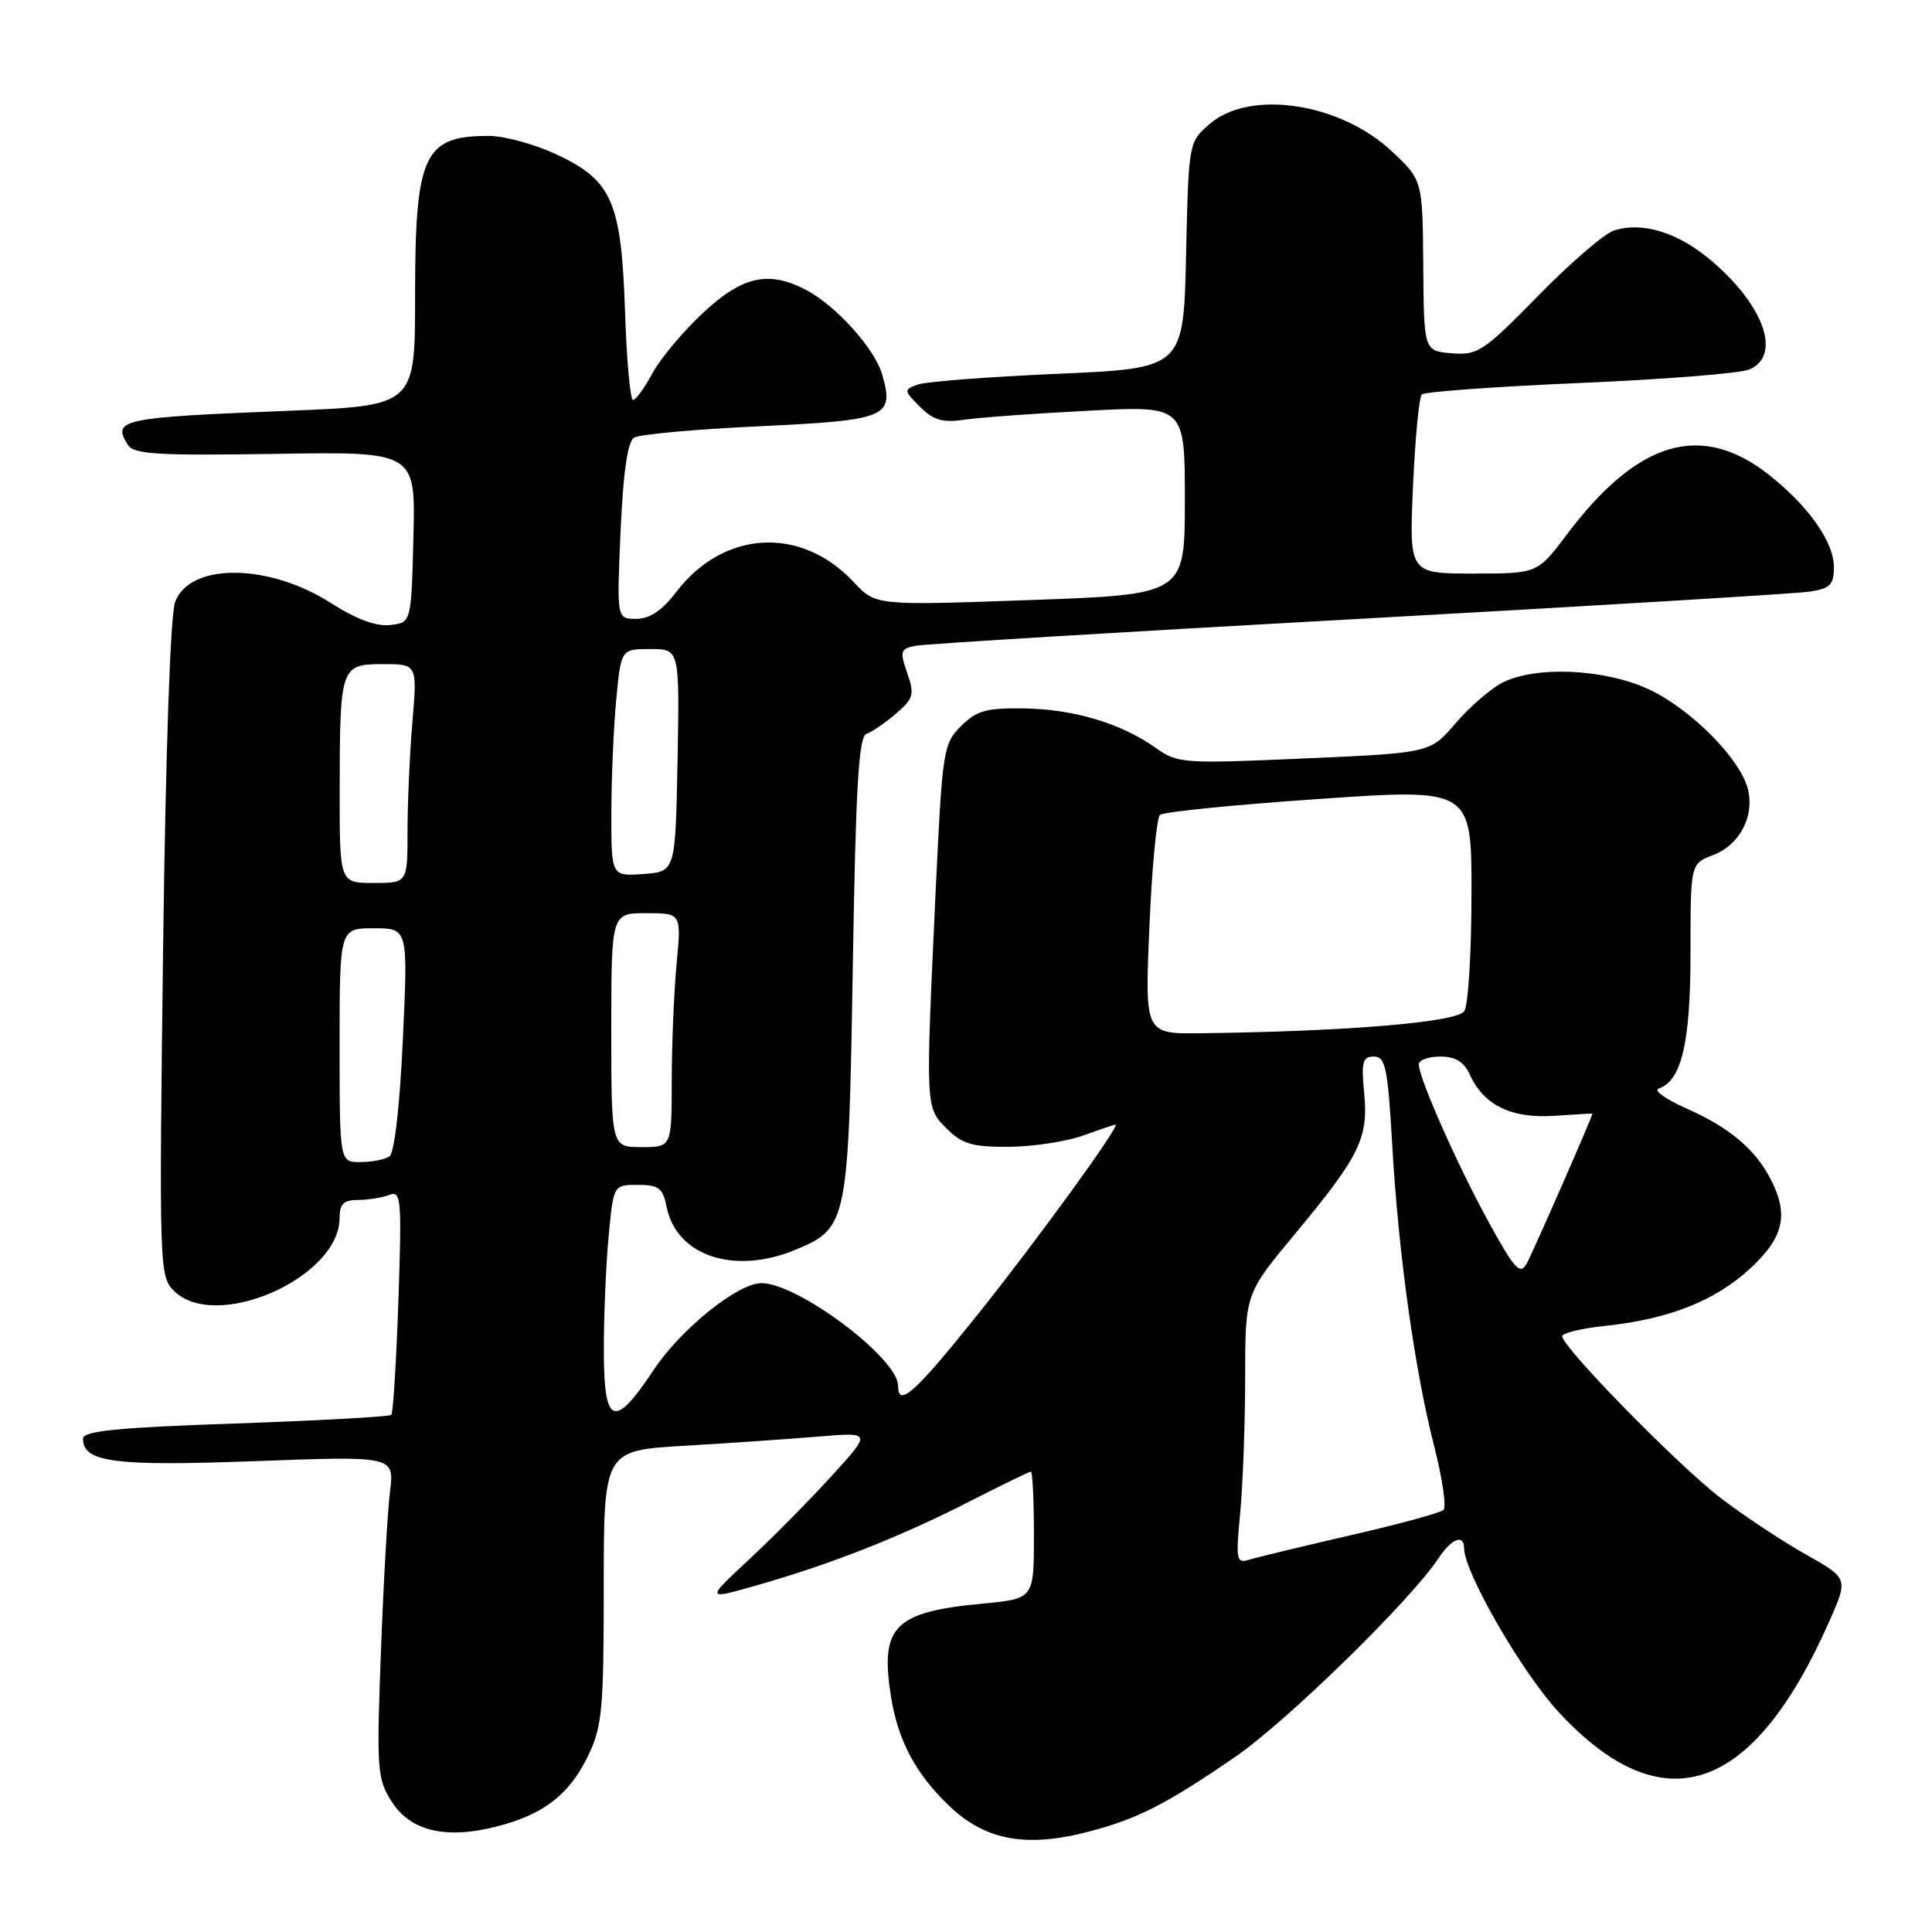 <?xml version="1.0" encoding="UTF-8" standalone="no"?>
<!DOCTYPE svg PUBLIC "-//W3C//DTD SVG 1.1//EN" "http://www.w3.org/Graphics/SVG/1.1/DTD/svg11.dtd" >
<svg xmlns="http://www.w3.org/2000/svg" xmlns:xlink="http://www.w3.org/1999/xlink" version="1.1" viewBox="0 0 256 256">
 <g >
 <path fill="currentColor"
d=" M 144.50 242.64 C 150.84 240.96 154.70 238.97 163.75 232.74 C 170.55 228.06 187.03 211.94 190.62 206.46 C 192.32 203.87 194.00 203.22 194.00 205.15 C 194.00 208.32 201.66 221.60 206.53 226.86 C 220.35 241.78 232.25 237.78 242.40 214.82 C 244.91 209.14 244.91 209.14 239.21 205.93 C 236.07 204.16 230.99 200.79 227.93 198.44 C 222.29 194.11 207.00 178.49 207.00 177.06 C 207.00 176.63 209.59 176.01 212.75 175.68 C 221.18 174.78 227.26 172.37 231.90 168.09 C 236.37 163.96 237.06 160.94 234.60 156.20 C 232.54 152.25 229.12 149.38 223.49 146.89 C 220.74 145.67 219.07 144.48 219.77 144.25 C 222.82 143.22 224.00 138.19 224.00 126.27 C 224.00 114.44 224.00 114.44 226.98 113.31 C 230.50 111.98 232.51 108.17 231.60 104.55 C 230.60 100.54 224.04 93.94 218.50 91.35 C 212.63 88.61 203.45 88.20 199.05 90.47 C 197.48 91.28 194.69 93.71 192.85 95.86 C 189.50 99.77 189.50 99.77 172.82 100.50 C 156.77 101.21 156.03 101.16 153.14 99.10 C 148.58 95.85 142.25 93.96 135.68 93.87 C 130.68 93.79 129.39 94.16 127.33 96.22 C 124.99 98.55 124.86 99.42 123.98 118.07 C 122.63 147.05 122.61 146.70 125.45 149.55 C 127.51 151.60 128.85 151.99 133.70 151.96 C 136.89 151.93 141.30 151.26 143.50 150.47 C 145.70 149.68 147.64 149.02 147.81 149.02 C 148.57 148.98 137.27 164.55 129.46 174.29 C 121.19 184.62 119.00 186.57 119.00 183.62 C 119.00 179.99 105.84 170.09 100.92 170.02 C 97.83 169.98 90.22 176.09 86.63 181.50 C 81.34 189.47 80.00 188.92 80.01 178.75 C 80.01 174.21 80.30 167.46 80.65 163.75 C 81.29 157.00 81.29 157.00 84.52 157.00 C 87.29 157.00 87.83 157.42 88.33 159.92 C 89.64 166.44 97.33 168.98 105.45 165.58 C 112.31 162.72 112.44 162.07 113.00 128.13 C 113.39 104.16 113.78 97.57 114.82 97.23 C 115.54 96.99 117.30 95.79 118.72 94.56 C 121.06 92.55 121.20 92.03 120.21 89.17 C 119.21 86.29 119.30 85.97 121.30 85.57 C 122.51 85.33 148.93 83.72 180.00 82.01 C 211.07 80.29 237.96 78.66 239.75 78.40 C 242.51 77.98 243.00 77.50 243.00 75.15 C 243.00 71.84 239.70 67.14 234.49 62.99 C 225.49 55.84 217.04 58.30 207.61 70.83 C 203.72 76.00 203.72 76.00 195.22 76.00 C 186.72 76.00 186.72 76.00 187.23 64.46 C 187.51 58.12 188.03 52.63 188.40 52.27 C 188.76 51.91 198.15 51.23 209.28 50.75 C 220.40 50.28 230.51 49.48 231.75 48.97 C 236.09 47.19 233.84 40.59 226.86 34.62 C 222.43 30.82 217.68 29.33 213.87 30.54 C 212.60 30.94 208.07 34.84 203.81 39.20 C 196.58 46.58 195.80 47.10 192.36 46.81 C 188.67 46.50 188.67 46.50 188.59 35.18 C 188.50 23.86 188.50 23.86 184.38 20.01 C 177.52 13.61 165.63 11.83 160.31 16.41 C 157.50 18.82 157.50 18.82 157.16 33.81 C 156.82 48.80 156.82 48.80 140.16 49.53 C 131.00 49.93 122.64 50.57 121.58 50.96 C 119.74 51.64 119.75 51.75 121.91 53.91 C 123.69 55.69 124.90 56.04 127.83 55.61 C 129.85 55.31 137.24 54.78 144.25 54.42 C 157.00 53.76 157.00 53.76 157.00 66.27 C 157.00 78.78 157.00 78.78 136.51 79.51 C 116.03 80.24 116.03 80.24 113.13 77.14 C 106.15 69.66 95.88 70.23 89.61 78.44 C 87.73 80.90 86.10 82.00 84.31 82.00 C 81.72 82.00 81.72 82.00 82.23 70.39 C 82.58 62.52 83.16 58.52 84.02 57.99 C 84.73 57.55 92.22 56.87 100.67 56.48 C 117.58 55.68 118.52 55.29 116.90 49.65 C 115.91 46.20 110.79 40.50 106.80 38.41 C 101.83 35.81 98.35 36.59 93.13 41.48 C 90.49 43.94 87.48 47.54 86.44 49.48 C 85.40 51.42 84.24 53.00 83.88 53.00 C 83.51 53.00 83.03 47.71 82.82 41.25 C 82.33 26.69 81.10 23.89 73.68 20.43 C 70.83 19.11 66.85 18.02 64.83 18.01 C 56.13 17.99 55.00 20.44 55.00 39.33 C 55.00 53.76 55.00 53.76 38.25 54.43 C 15.95 55.32 14.81 55.56 16.96 58.97 C 17.73 60.19 20.98 60.39 36.48 60.14 C 55.07 59.84 55.07 59.84 54.78 71.17 C 54.50 82.50 54.50 82.50 51.70 82.82 C 49.85 83.03 47.20 82.05 43.87 79.92 C 35.63 74.63 25.18 74.54 23.21 79.74 C 22.57 81.42 21.95 99.50 21.61 125.78 C 21.08 167.87 21.12 169.12 23.03 171.03 C 28.55 176.55 45.00 169.31 45.00 161.37 C 45.00 159.53 45.54 159.00 47.42 159.00 C 48.75 159.00 50.61 158.70 51.56 158.34 C 53.16 157.72 53.25 158.75 52.79 172.36 C 52.51 180.44 52.09 187.24 51.85 187.48 C 51.61 187.72 42.32 188.23 31.21 188.62 C 15.57 189.15 11.00 189.61 11.00 190.62 C 11.00 193.77 15.10 194.30 33.84 193.61 C 52.27 192.92 52.27 192.92 51.67 197.71 C 51.35 200.34 50.80 209.93 50.47 219.00 C 49.89 234.44 49.98 235.71 51.88 238.70 C 54.36 242.61 59.01 243.74 65.70 242.05 C 71.98 240.47 75.42 237.83 77.91 232.68 C 79.79 228.80 80.00 226.57 80.00 210.28 C 80.00 192.19 80.00 192.19 90.75 191.57 C 96.66 191.22 104.65 190.67 108.50 190.35 C 115.50 189.76 115.50 189.76 110.14 195.63 C 107.20 198.86 102.25 203.86 99.14 206.75 C 93.50 212.00 93.50 212.00 100.43 210.02 C 110.19 207.23 119.33 203.62 128.40 198.99 C 132.69 196.80 136.38 195.00 136.60 195.00 C 136.82 195.00 137.00 198.79 137.00 203.42 C 137.00 211.84 137.00 211.84 130.25 212.48 C 118.47 213.59 116.59 215.49 118.06 224.81 C 118.98 230.63 121.33 235.04 125.78 239.30 C 130.61 243.91 136.08 244.89 144.50 242.64 Z  M 164.34 200.37 C 164.69 196.59 164.99 188.53 164.99 182.47 C 165.00 171.43 165.00 171.43 171.57 163.53 C 180.18 153.17 181.33 150.83 180.76 144.83 C 180.36 140.72 180.55 140.00 182.05 140.00 C 183.58 140.00 183.89 141.47 184.48 151.75 C 185.31 166.21 187.45 181.51 190.05 191.69 C 191.13 195.92 191.68 199.70 191.26 200.08 C 190.84 200.47 185.32 201.97 179.00 203.42 C 172.68 204.88 166.64 206.33 165.59 206.65 C 163.81 207.20 163.73 206.81 164.34 200.37 Z  M 197.23 161.88 C 193.06 154.26 188.00 142.84 188.00 141.03 C 188.00 140.46 189.28 140.00 190.84 140.00 C 192.88 140.00 193.99 140.69 194.79 142.45 C 196.62 146.46 200.31 148.24 205.98 147.85 C 208.74 147.66 211.00 147.53 211.00 147.57 C 211.00 147.96 203.07 166.05 202.30 167.42 C 201.42 169.00 200.71 168.22 197.23 161.88 Z  M 45.00 138.50 C 45.00 123.00 45.00 123.00 49.53 123.00 C 54.07 123.00 54.07 123.00 53.38 137.75 C 52.97 146.63 52.26 152.79 51.60 153.23 C 51.00 153.64 49.26 153.98 47.75 153.98 C 45.00 154.00 45.00 154.00 45.00 138.50 Z  M 81.00 136.50 C 81.00 121.00 81.00 121.00 85.64 121.00 C 90.29 121.00 90.29 121.00 89.65 127.75 C 89.30 131.46 89.01 138.44 89.01 143.25 C 89.00 152.00 89.00 152.00 85.00 152.00 C 81.00 152.00 81.00 152.00 81.00 136.50 Z  M 152.30 122.85 C 152.63 115.07 153.26 108.37 153.70 107.98 C 154.14 107.58 163.61 106.63 174.75 105.87 C 195.00 104.47 195.00 104.47 194.98 118.49 C 194.98 126.19 194.55 133.17 194.03 133.98 C 193.10 135.45 178.61 136.67 159.10 136.91 C 151.69 137.00 151.69 137.00 152.30 122.85 Z  M 45.01 104.75 C 45.03 88.28 45.13 88.00 50.76 88.00 C 55.29 88.00 55.29 88.00 54.65 95.65 C 54.29 99.86 54.00 106.38 54.00 110.15 C 54.00 117.00 54.00 117.00 49.50 117.00 C 45.00 117.00 45.00 117.00 45.01 104.75 Z  M 81.01 107.81 C 81.01 103.24 81.30 96.46 81.65 92.75 C 82.29 86.00 82.29 86.00 86.17 86.00 C 90.05 86.00 90.05 86.00 89.78 100.75 C 89.50 115.50 89.50 115.50 85.25 115.81 C 81.00 116.11 81.00 116.11 81.01 107.81 Z "/>
</g>
</svg>